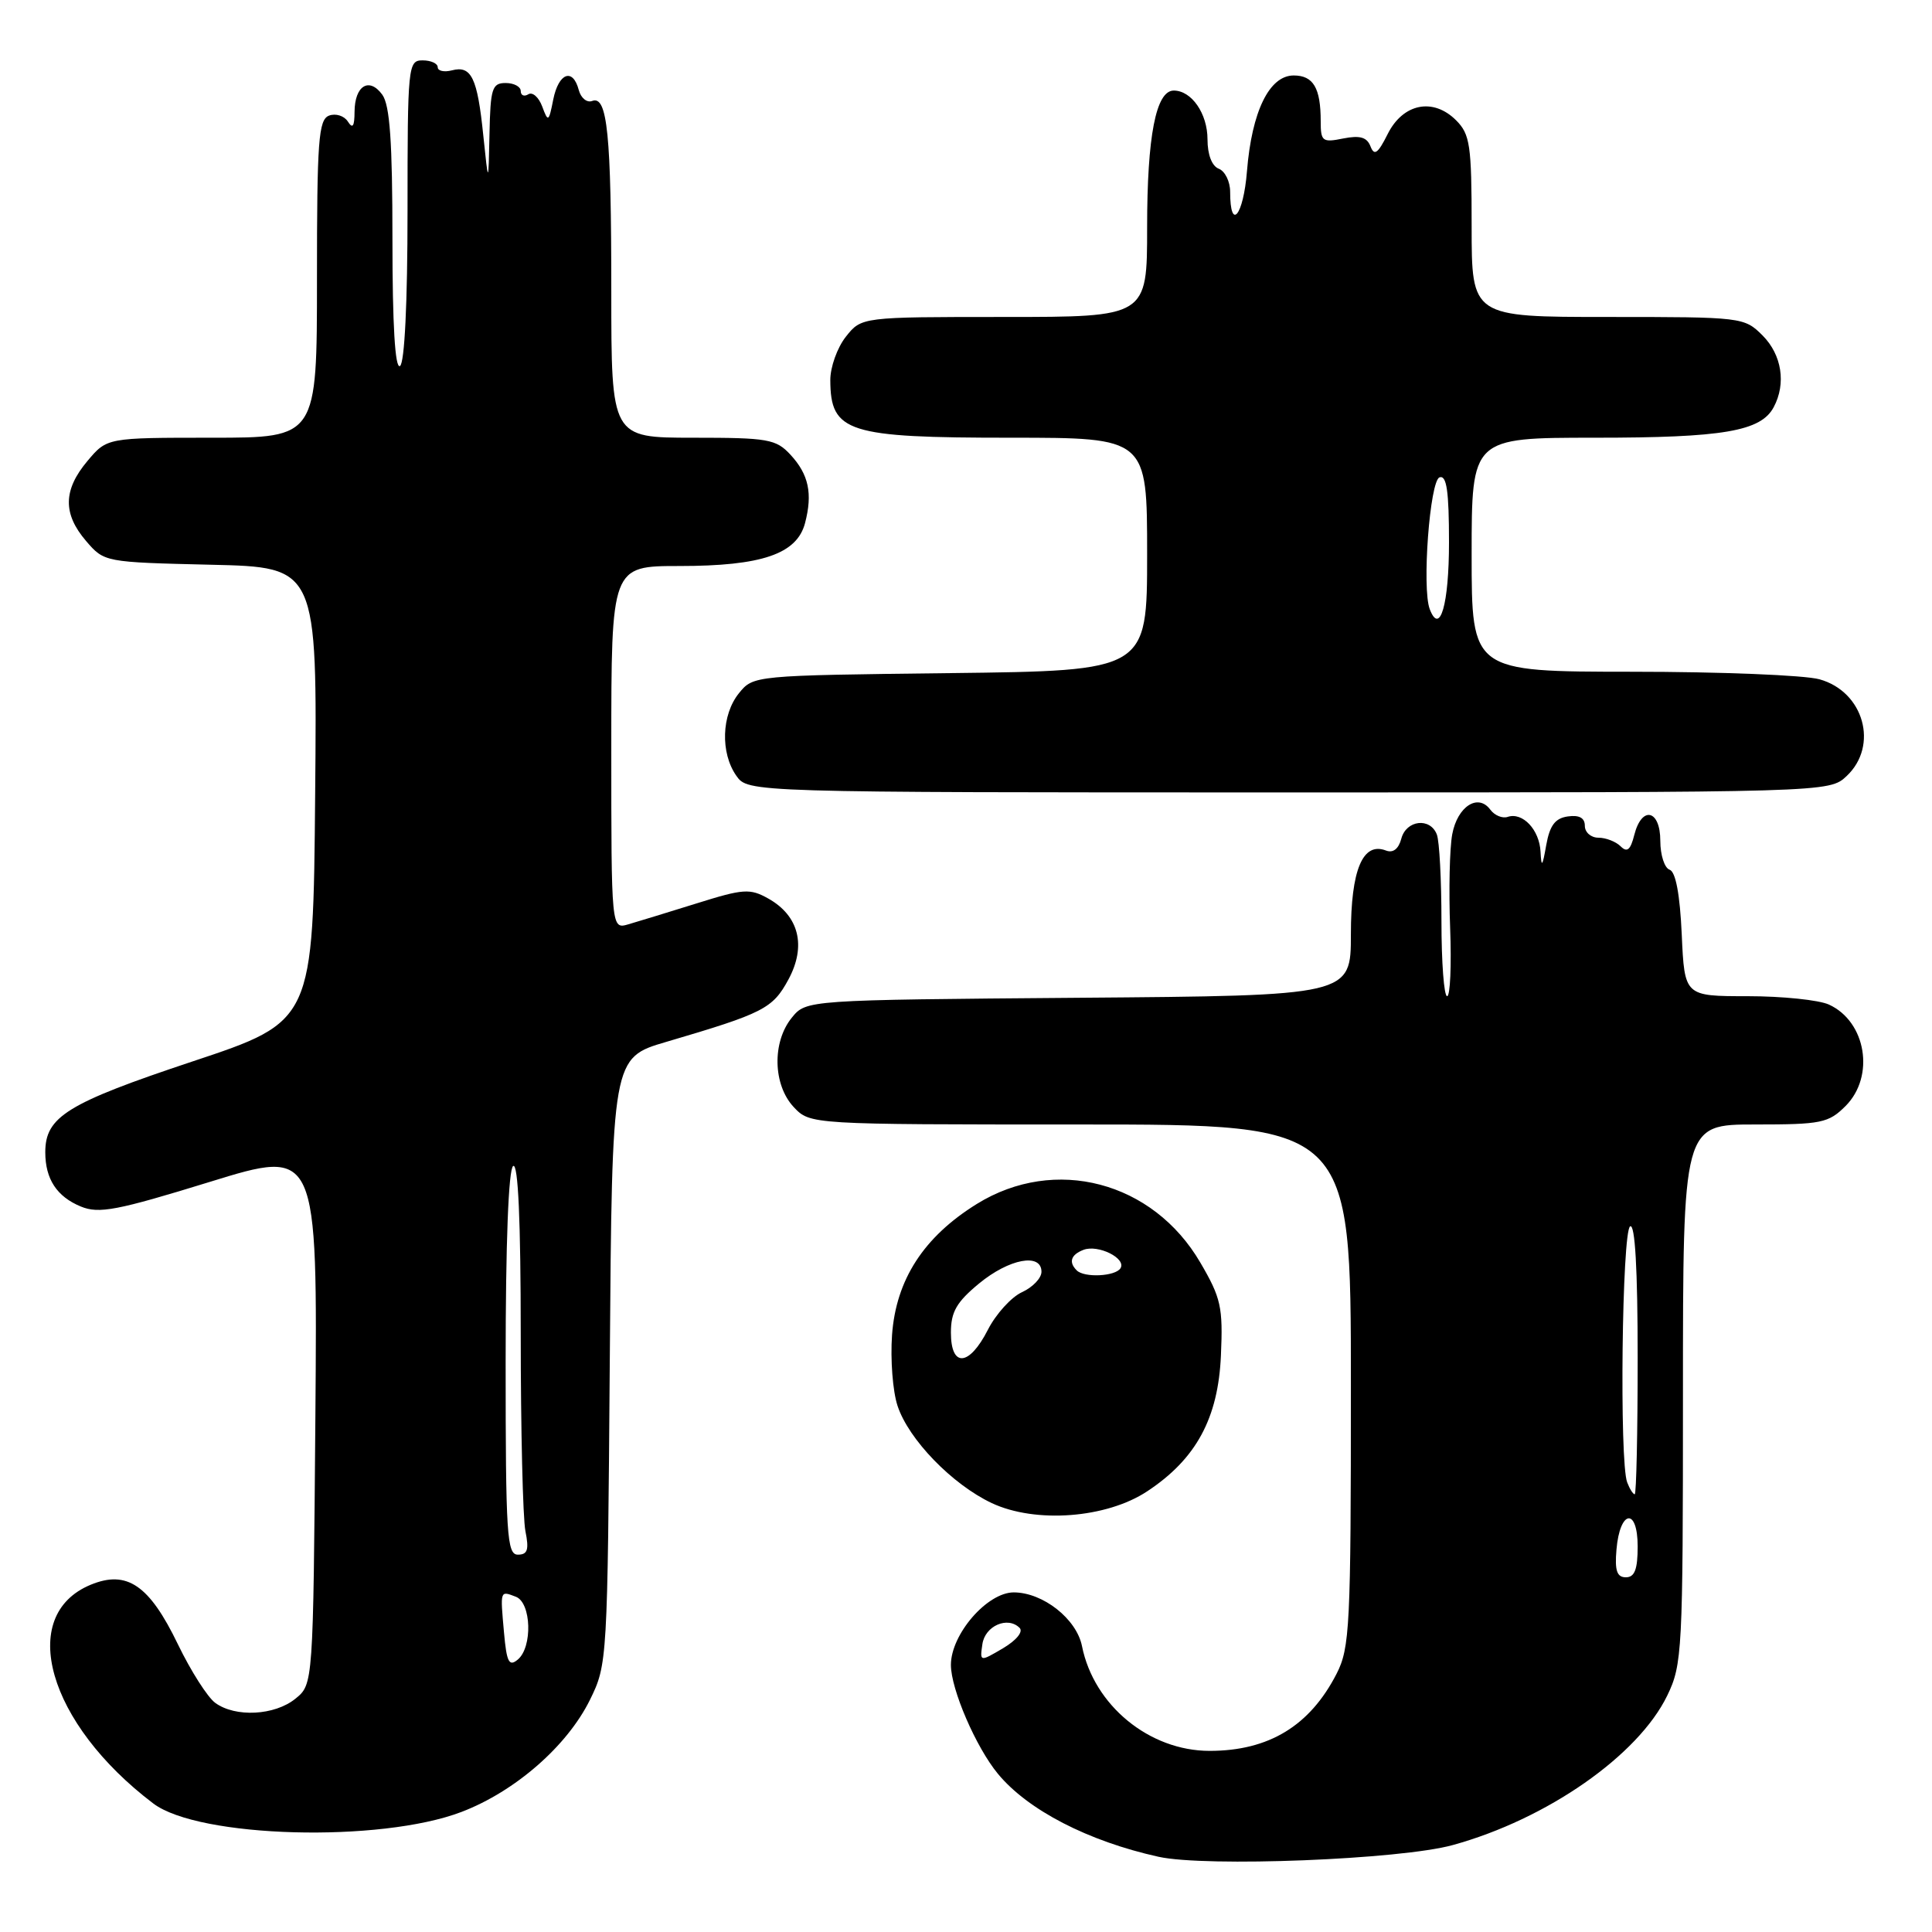 <?xml version="1.0" encoding="UTF-8" standalone="no"?>
<!DOCTYPE svg PUBLIC "-//W3C//DTD SVG 1.1//EN" "http://www.w3.org/Graphics/SVG/1.1/DTD/svg11.dtd" >
<svg xmlns="http://www.w3.org/2000/svg" xmlns:xlink="http://www.w3.org/1999/xlink" version="1.1" viewBox="0 0 256 256">
 <g >
 <path fill="currentColor"
d=" M 192.50 244.48 C 204.99 241.04 217.07 232.61 220.92 224.67 C 222.91 220.56 223.00 218.80 223.00 184.68 C 223.00 149.00 223.00 149.00 232.55 149.00 C 241.35 149.00 242.28 148.81 244.55 146.55 C 248.47 142.62 247.28 135.36 242.34 133.11 C 241.00 132.50 236.15 132.00 231.56 132.00 C 223.21 132.00 223.21 132.00 222.84 123.83 C 222.60 118.52 222.04 115.51 221.23 115.24 C 220.56 115.02 220.00 113.30 220.00 111.42 C 220.00 107.27 217.54 106.72 216.55 110.64 C 216.05 112.63 215.60 113.00 214.74 112.14 C 214.12 111.52 212.79 111.00 211.80 111.00 C 210.81 111.00 210.00 110.29 210.00 109.43 C 210.00 108.37 209.26 107.97 207.75 108.18 C 206.06 108.42 205.35 109.37 204.88 112.00 C 204.38 114.85 204.24 115.01 204.13 112.87 C 203.99 109.95 201.76 107.58 199.78 108.24 C 199.08 108.48 198.04 108.05 197.47 107.28 C 195.85 105.09 193.12 106.85 192.43 110.54 C 192.08 112.39 191.96 117.97 192.15 122.95 C 192.34 127.93 192.16 132.00 191.75 132.00 C 191.34 132.00 191.00 127.54 191.00 122.08 C 191.00 116.63 190.73 111.45 190.39 110.58 C 189.51 108.28 186.33 108.65 185.68 111.13 C 185.32 112.49 184.59 113.06 183.65 112.70 C 180.57 111.51 179.00 115.26 179.00 123.79 C 179.00 131.93 179.00 131.93 142.91 132.21 C 106.82 132.50 106.82 132.50 104.91 134.86 C 102.29 138.09 102.42 143.75 105.17 146.69 C 107.35 149.00 107.35 149.00 143.17 149.00 C 179.00 149.00 179.00 149.00 179.00 183.54 C 179.00 215.52 178.86 218.35 177.10 221.79 C 173.56 228.69 168.11 232.00 160.28 232.00 C 152.29 232.00 144.94 225.97 143.37 218.12 C 142.65 214.51 138.20 211.01 134.33 211.00 C 130.81 211.00 126.00 216.55 126.00 220.61 C 126.00 223.83 129.32 231.52 132.23 235.04 C 136.19 239.84 144.19 243.97 153.50 246.03 C 159.78 247.42 185.57 246.40 192.50 244.48 Z  M 61.15 240.09 C 68.27 237.37 75.15 231.36 78.17 225.24 C 80.48 220.55 80.50 220.10 80.80 180.33 C 81.10 140.16 81.10 140.16 88.30 138.05 C 101.18 134.26 102.38 133.65 104.47 129.79 C 106.87 125.35 105.88 121.35 101.80 119.06 C 99.37 117.70 98.51 117.76 92.32 119.70 C 88.57 120.87 84.49 122.12 83.25 122.48 C 81.00 123.13 81.00 123.13 81.00 99.07 C 81.00 75.00 81.00 75.00 90.03 75.00 C 100.93 75.00 105.59 73.41 106.67 69.32 C 107.70 65.39 107.16 62.87 104.74 60.25 C 102.82 58.18 101.77 58.00 91.83 58.00 C 81.00 58.00 81.00 58.00 81.00 38.63 C 81.00 17.74 80.48 12.60 78.46 13.38 C 77.77 13.64 76.97 12.99 76.69 11.93 C 75.91 8.95 74.02 9.65 73.31 13.18 C 72.72 16.17 72.63 16.23 71.85 14.12 C 71.39 12.88 70.56 12.15 70.01 12.49 C 69.45 12.84 69.00 12.64 69.00 12.06 C 69.00 11.48 68.10 11.00 67.00 11.00 C 65.21 11.00 64.98 11.71 64.86 17.75 C 64.72 24.50 64.72 24.50 64.04 17.96 C 63.26 10.30 62.46 8.65 59.89 9.32 C 58.85 9.59 58.00 9.40 58.00 8.91 C 58.00 8.41 57.10 8.00 56.00 8.00 C 54.07 8.00 54.00 8.67 54.00 27.94 C 54.00 40.16 53.61 48.12 53.00 48.50 C 52.35 48.90 52.00 43.07 52.00 31.75 C 52.00 18.76 51.66 13.92 50.65 12.54 C 48.92 10.17 47.00 11.35 46.98 14.81 C 46.97 16.76 46.73 17.11 46.09 16.10 C 45.60 15.34 44.48 14.99 43.60 15.32 C 42.20 15.86 42.00 18.61 42.00 36.97 C 42.00 58.00 42.00 58.00 28.09 58.00 C 14.18 58.00 14.18 58.00 11.59 61.08 C 8.36 64.92 8.31 68.08 11.41 71.69 C 13.81 74.49 13.88 74.50 27.93 74.83 C 42.03 75.15 42.03 75.15 41.76 105.24 C 41.50 135.33 41.50 135.33 25.50 140.65 C 8.90 146.18 6.00 147.97 6.00 152.68 C 6.00 156.23 7.53 158.56 10.71 159.87 C 13.11 160.86 15.50 160.40 27.79 156.61 C 42.07 152.20 42.07 152.20 41.79 187.69 C 41.50 223.18 41.50 223.18 39.14 225.09 C 36.39 227.32 31.19 227.59 28.52 225.64 C 27.50 224.89 25.28 221.41 23.58 217.89 C 19.79 210.03 16.82 208.00 12.01 209.99 C 2.22 214.05 6.32 228.37 20.31 238.97 C 26.34 243.54 50.39 244.20 61.15 240.09 Z  M 152.02 197.60 C 158.50 193.32 161.42 187.92 161.78 179.59 C 162.06 173.20 161.79 171.98 159.05 167.30 C 152.77 156.54 139.79 153.13 129.45 159.52 C 122.41 163.88 118.73 169.55 118.20 176.89 C 117.97 180.13 118.29 184.36 118.93 186.28 C 120.40 190.75 126.18 196.70 131.42 199.17 C 137.22 201.89 146.62 201.18 152.02 197.60 Z  M 244.69 102.83 C 248.97 98.80 246.97 91.64 241.09 90.01 C 239.12 89.46 227.94 89.01 216.25 89.01 C 195.00 89.00 195.00 89.00 195.00 73.50 C 195.00 58.00 195.00 58.00 211.35 58.00 C 228.31 58.00 233.32 57.15 235.02 53.96 C 236.70 50.83 236.10 47.01 233.55 44.45 C 231.12 42.03 230.87 42.00 213.05 42.00 C 195.00 42.00 195.00 42.00 195.00 30.00 C 195.00 19.22 194.79 17.79 192.94 15.94 C 189.90 12.90 185.90 13.70 183.87 17.77 C 182.58 20.35 182.10 20.69 181.60 19.40 C 181.13 18.18 180.21 17.91 177.98 18.35 C 175.22 18.91 175.00 18.73 175.00 16.06 C 175.00 11.65 174.02 10.00 171.42 10.00 C 168.19 10.00 165.87 14.76 165.23 22.68 C 164.76 28.59 163.00 30.74 163.00 25.41 C 163.00 24.05 162.32 22.68 161.50 22.36 C 160.58 22.01 160.00 20.49 160.00 18.46 C 160.00 15.05 157.89 12.00 155.53 12.00 C 153.17 12.00 152.00 18.02 152.00 30.15 C 152.00 42.00 152.00 42.00 133.07 42.00 C 114.15 42.00 114.15 42.00 112.07 44.63 C 110.93 46.08 110.01 48.67 110.02 50.38 C 110.05 57.29 112.28 58.00 133.93 58.00 C 152.00 58.00 152.00 58.00 152.00 73.44 C 152.00 88.88 152.00 88.88 125.91 89.19 C 99.87 89.50 99.82 89.50 97.91 91.86 C 95.60 94.72 95.44 99.75 97.56 102.78 C 99.11 105.00 99.11 105.00 170.74 105.00 C 242.37 105.00 242.37 105.00 244.69 102.83 Z  M 130.17 217.87 C 130.51 215.44 133.52 214.12 135.10 215.70 C 135.61 216.21 134.69 217.34 132.91 218.40 C 129.83 220.21 129.83 220.21 130.17 217.87 Z  M 214.19 205.33 C 214.64 200.05 217.00 199.71 217.00 204.92 C 217.00 207.95 216.60 209.00 215.44 209.00 C 214.25 209.00 213.95 208.12 214.19 205.33 Z  M 215.61 196.42 C 214.56 193.70 214.92 163.17 216.00 162.50 C 216.65 162.10 217.00 168.16 217.00 179.94 C 217.00 189.87 216.82 198.00 216.61 198.00 C 216.39 198.00 215.94 197.29 215.61 196.42 Z  M 66.78 216.29 C 66.28 210.67 66.24 210.77 68.36 211.58 C 70.41 212.37 70.59 218.27 68.60 219.91 C 67.45 220.87 67.13 220.25 66.78 216.29 Z  M 67.00 180.56 C 67.00 164.68 67.38 154.89 68.00 154.50 C 68.66 154.09 69.00 161.78 69.00 176.82 C 69.00 189.43 69.28 201.16 69.62 202.88 C 70.12 205.35 69.91 206.00 68.62 206.00 C 67.17 206.00 67.00 203.38 67.00 180.56 Z  M 126.00 176.57 C 126.00 173.83 126.75 172.53 129.73 170.07 C 133.72 166.78 138.00 165.98 138.00 168.52 C 138.00 169.36 136.84 170.57 135.42 171.22 C 134.00 171.87 131.97 174.11 130.90 176.20 C 128.42 181.07 126.00 181.25 126.00 176.57 Z  M 142.67 168.33 C 141.57 167.24 141.90 166.25 143.57 165.61 C 145.51 164.87 149.28 166.74 148.47 168.05 C 147.80 169.13 143.67 169.34 142.67 168.33 Z  M 189.45 80.72 C 188.39 77.97 189.46 63.68 190.75 63.25 C 191.69 62.94 192.00 65.08 192.00 71.86 C 192.00 80.09 190.80 84.25 189.45 80.72 Z "/>
</g>
</svg>